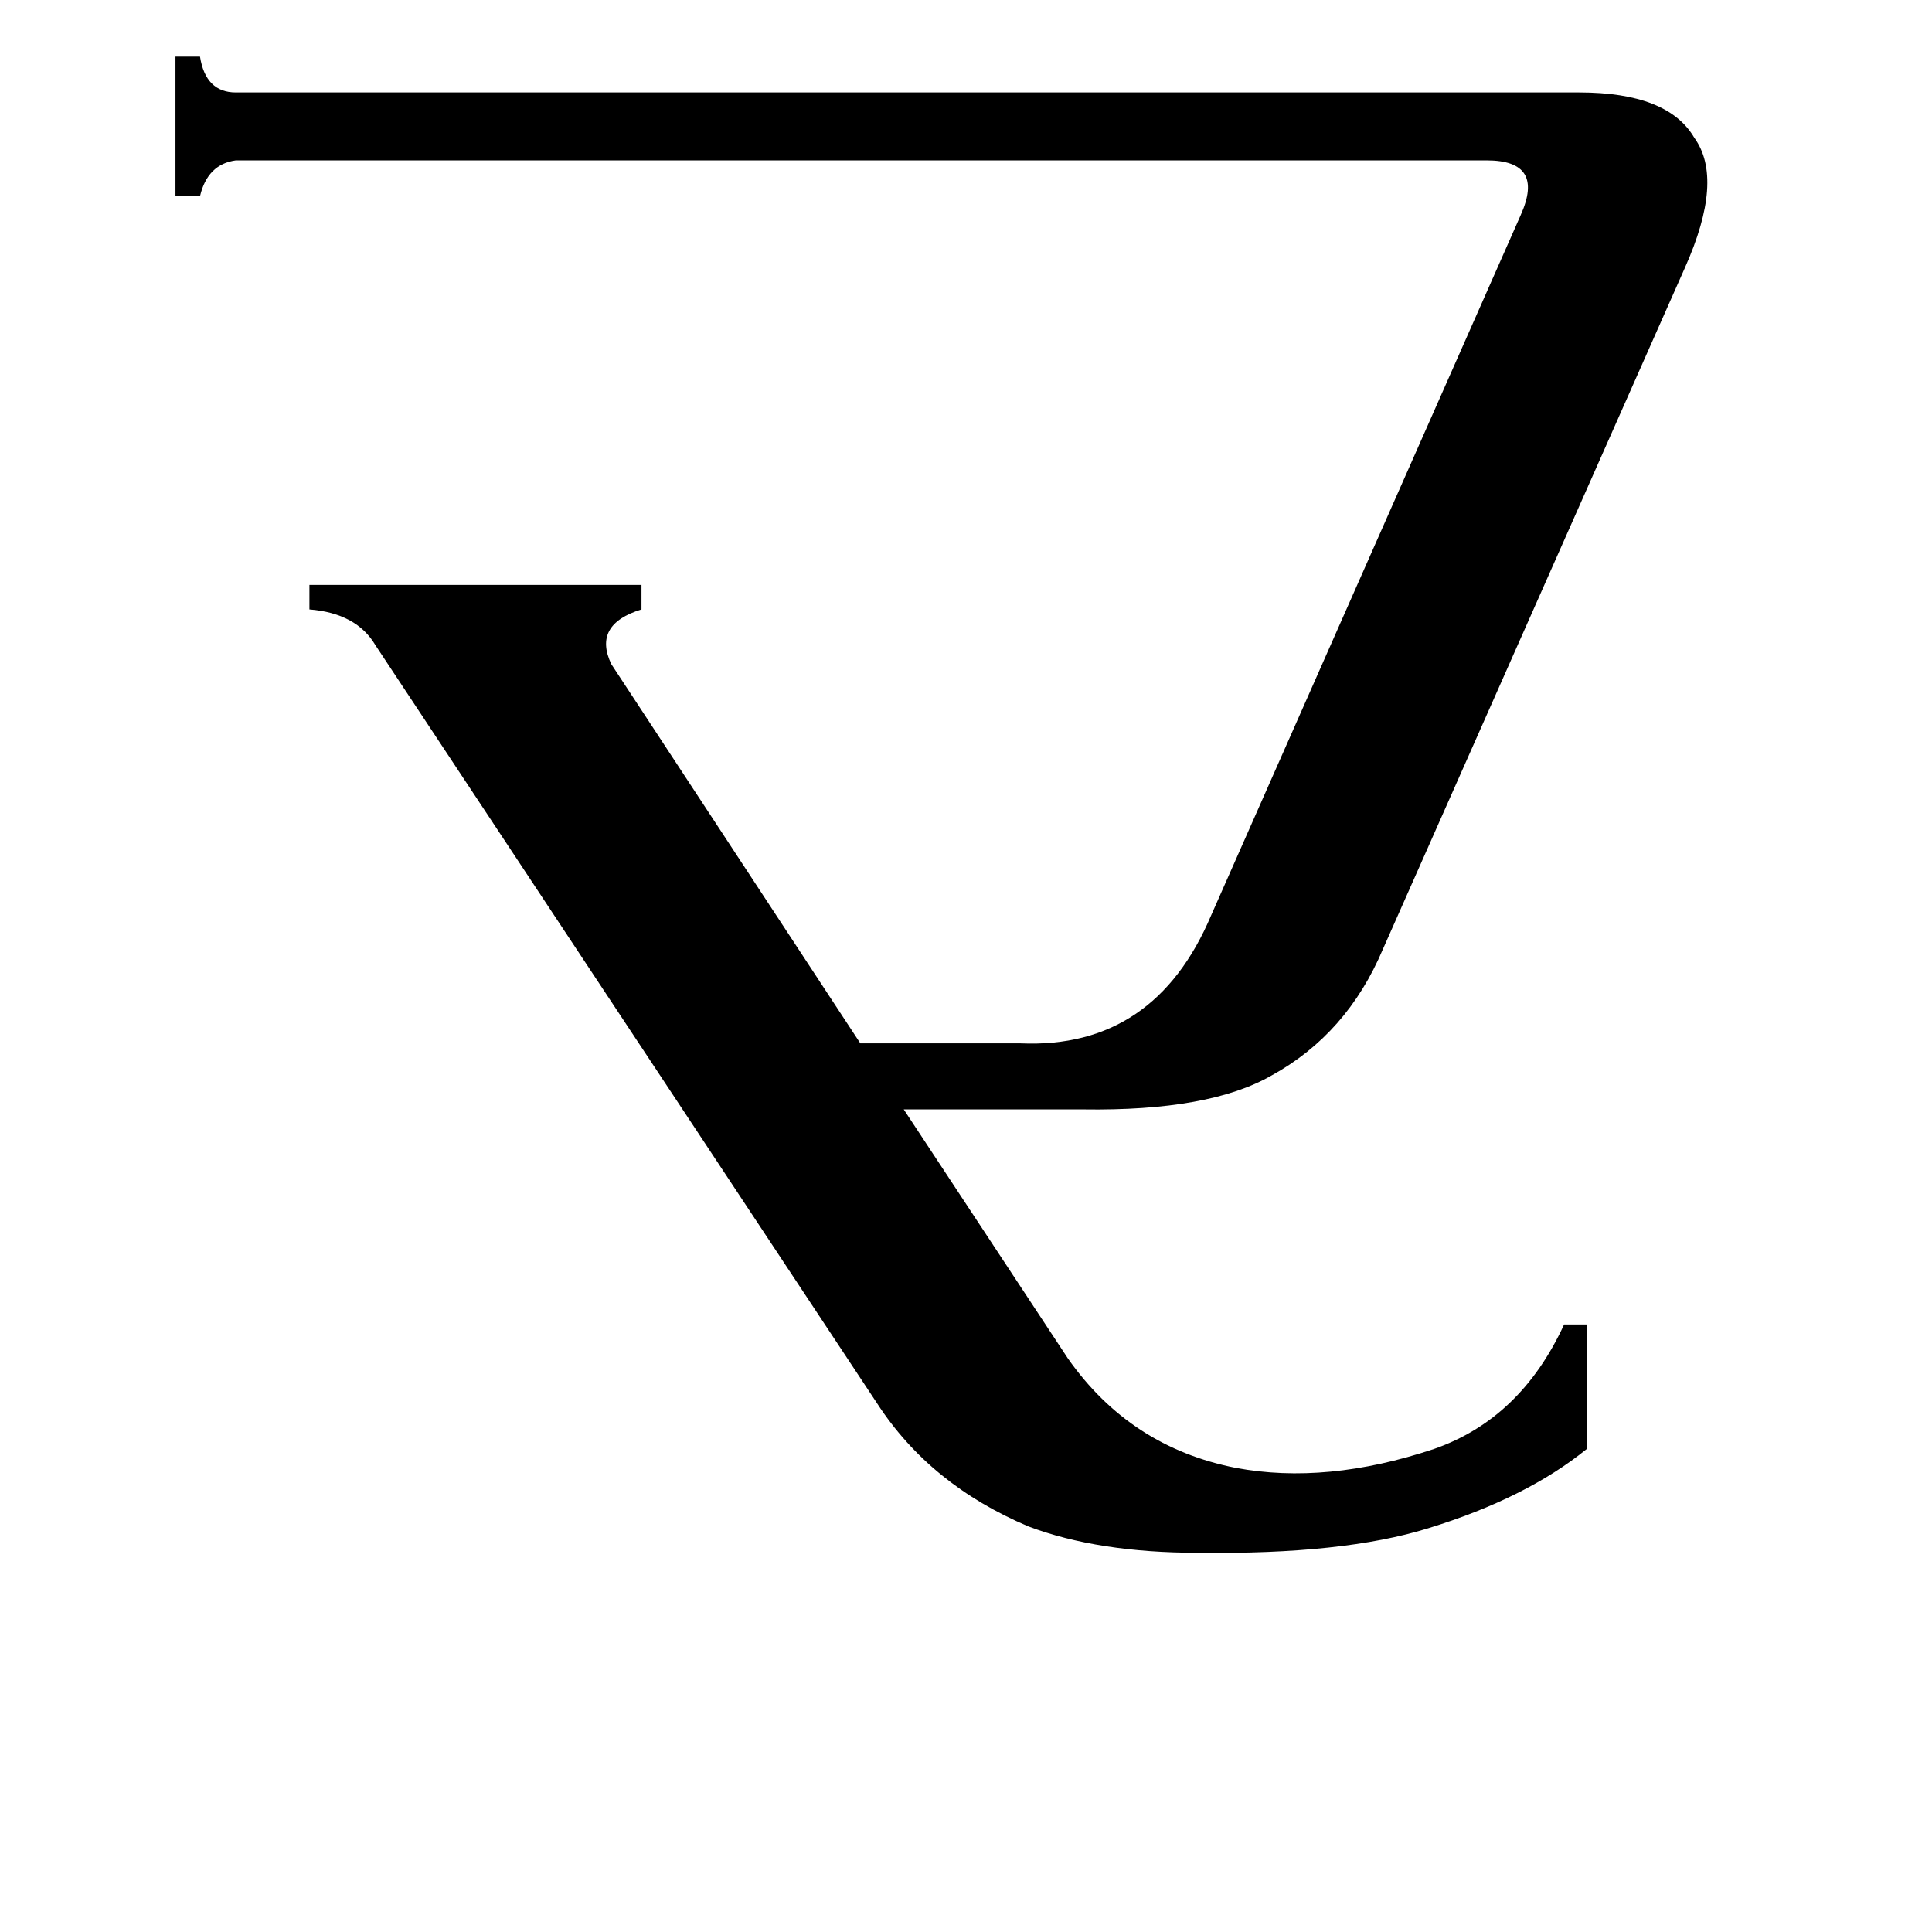 <svg xmlns="http://www.w3.org/2000/svg" viewBox="0 -800 1024 1024">
	<path fill="#000000" d="M199 -458Q189 -475 164 -477V-490H340V-477Q314 -469 324 -448L456 -247H541Q612 -244 642 -315L806 -686Q819 -715 788 -715H125Q110 -713 106 -696H93V-770H106Q109 -751 125 -751H837Q884 -751 898 -727Q914 -705 893 -658L733 -297Q714 -252 674 -230Q641 -211 574 -212H479L566 -80Q599 -33 655 -22Q703 -13 760 -32Q806 -48 829 -98H841V-32Q809 -6 757 10Q712 24 635 23Q582 23 545 9Q493 -13 465 -56Z"/>
</svg>